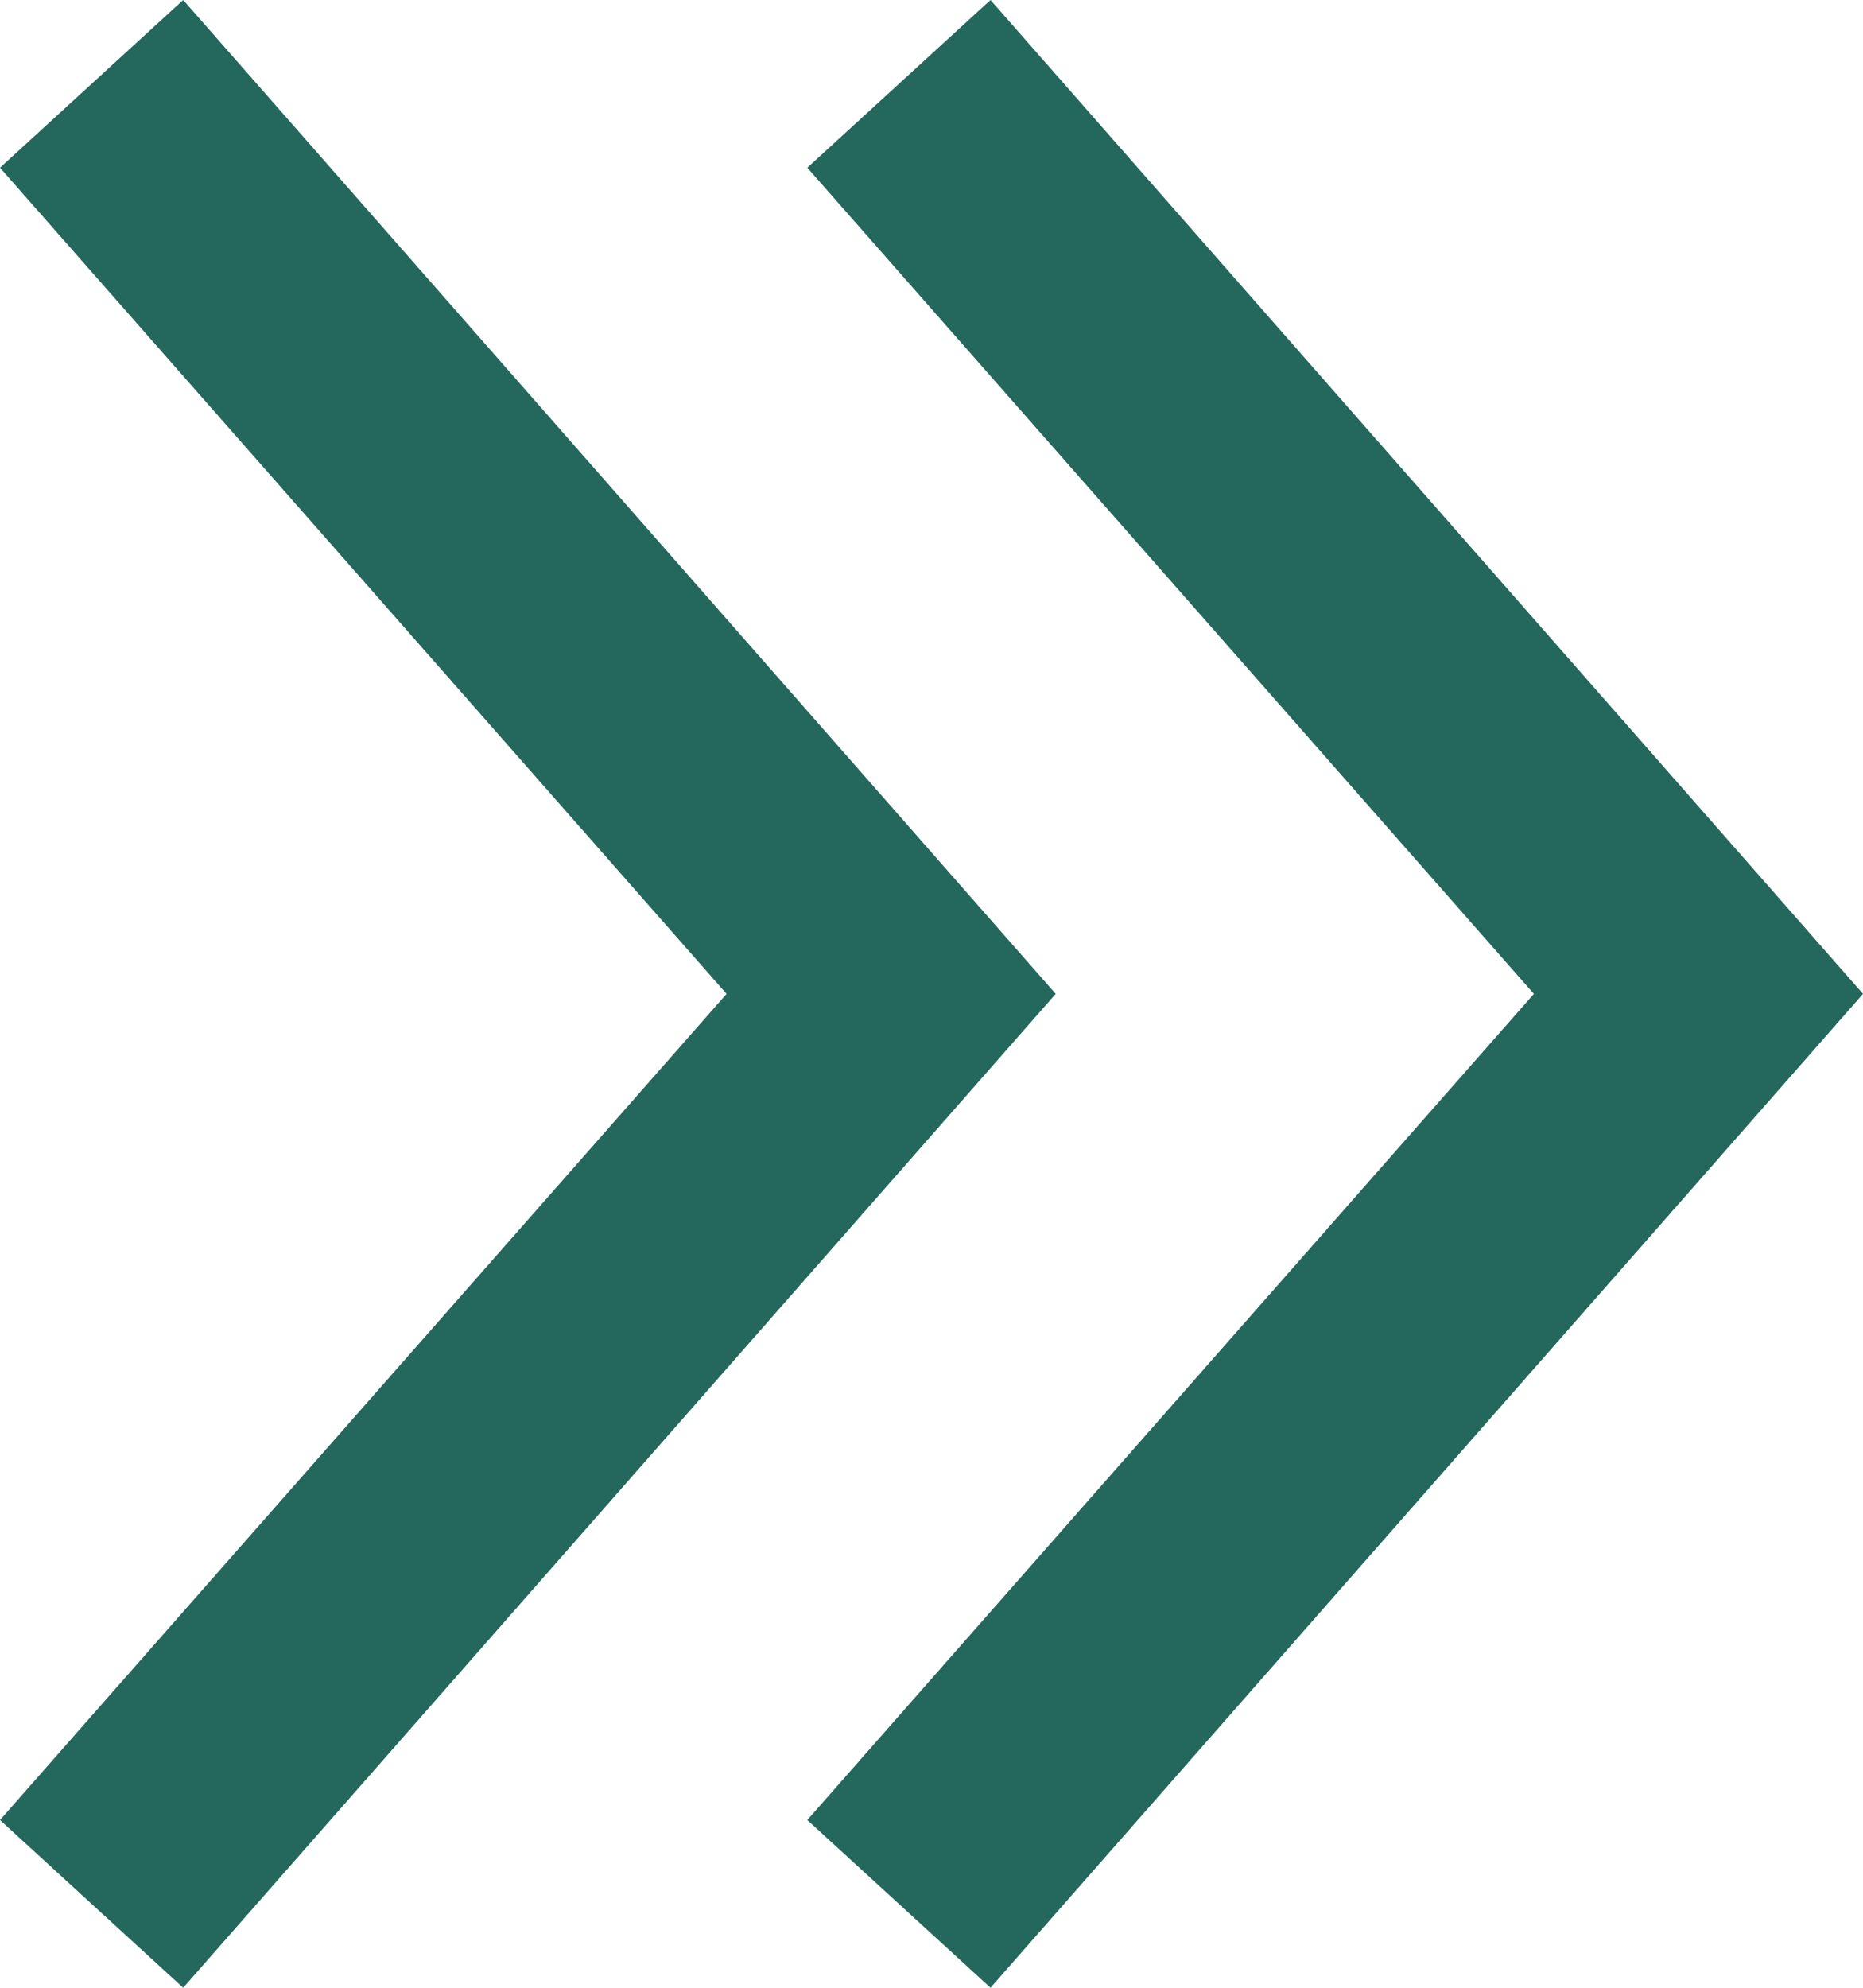 <svg width="60px" height="64px" viewBox="0 0 60 64" version="1.1" xmlns="http://www.w3.org/2000/svg" xmlns:xlink="http://www.w3.org/1999/xlink">
    <!-- Generator: Sketch 39 (31667) - http://www.bohemiancoding.com/sketch -->
    <desc>Created with Sketch.</desc>
    <defs></defs>
    <g id="double-chevron" stroke="none" stroke-width="1" fill="none" fill-rule="evenodd">
        <g id="Layer_1" fill="#24675C">
            <g id="g3">
                <g id="g5">
                    <g id="g7">
                        <g id="g9">
                            <polygon id="polygon11" points="0 58.6 23.4 32 0 5.4 5.9 0 20.378 16.487 34 32 5.9 64"></polygon>
                        </g>
                    </g>
                </g>
                <g id="g13" transform="translate(26, 0)">
                    <g id="g15">
                        <g id="g17">
                            <polygon id="polygon19" points="0 58.6 23.4 32 0 5.4 5.9 0 34 32 5.9 64"></polygon>
                        </g>
                    </g>
                </g>
            </g>
        </g>
    </g>
</svg>
